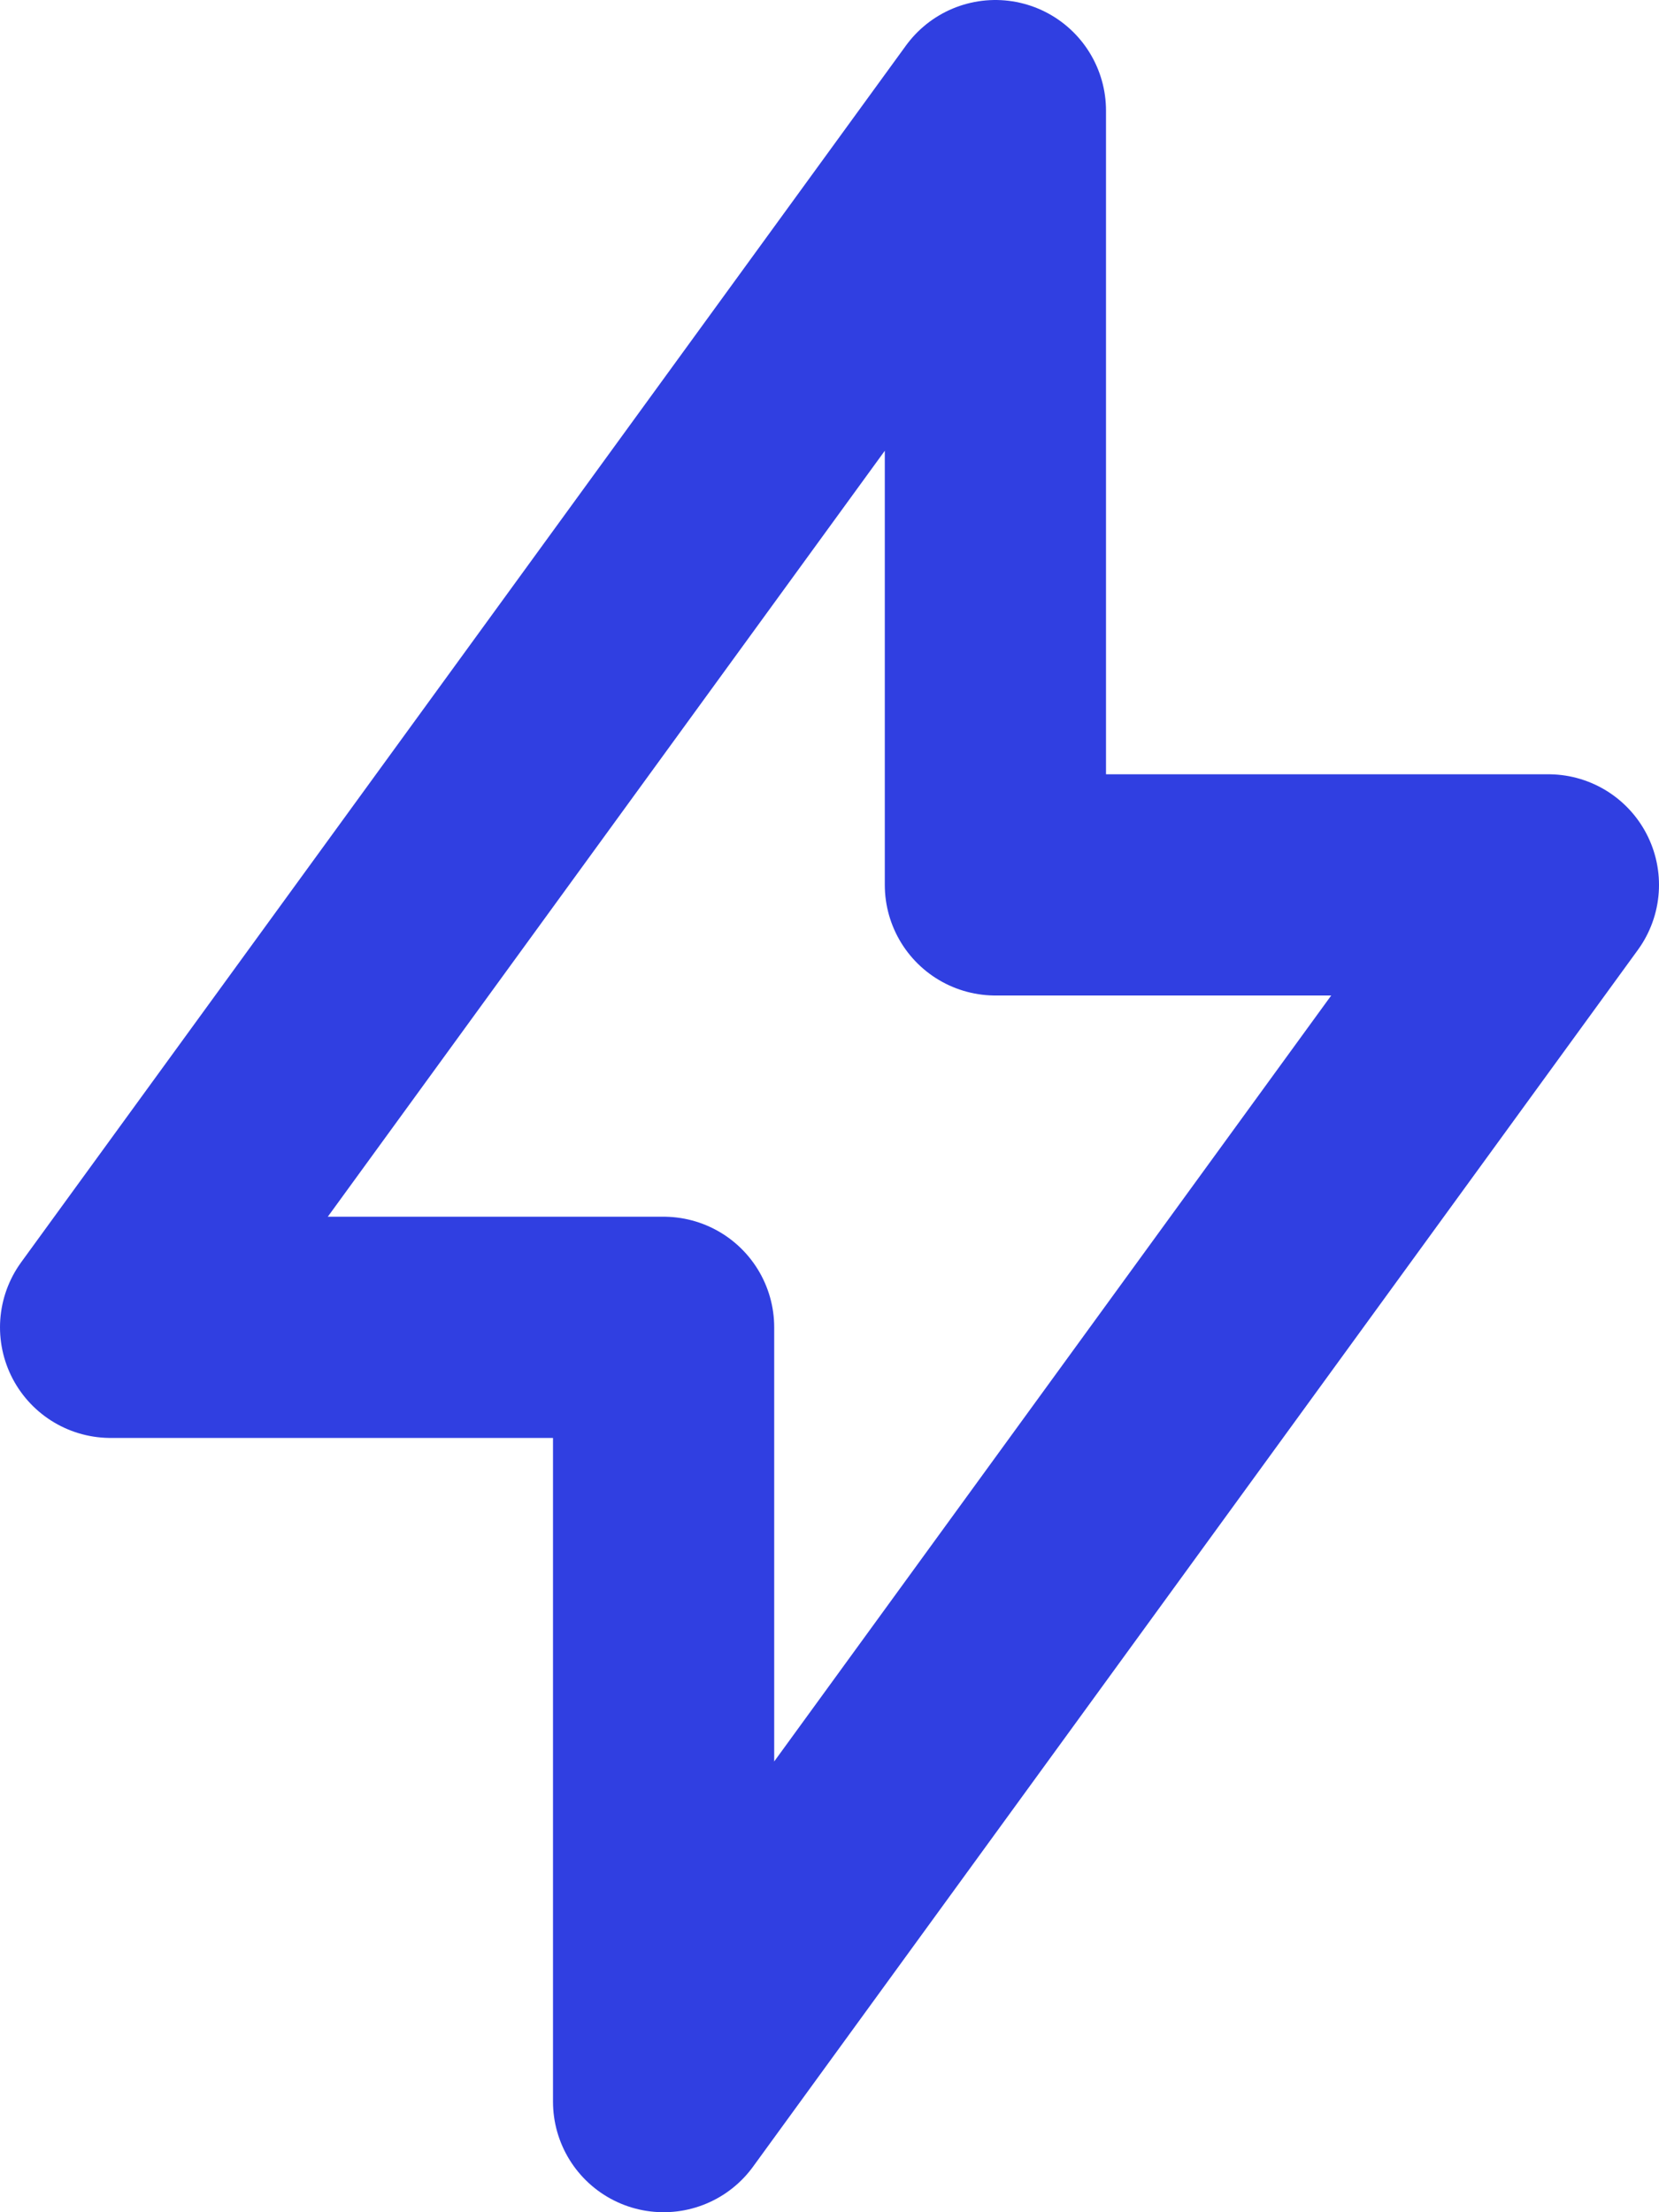 <svg xmlns="http://www.w3.org/2000/svg" width="15" height="20" viewBox="0 0 15 20">
  <path id="bolt" d="M5,14,13,3v7h5L10,21V14Z" transform="translate(-4 -2)" fill="none" stroke="#303fe1" stroke-linecap="round" stroke-linejoin="round" stroke-width="2"/>
</svg>
